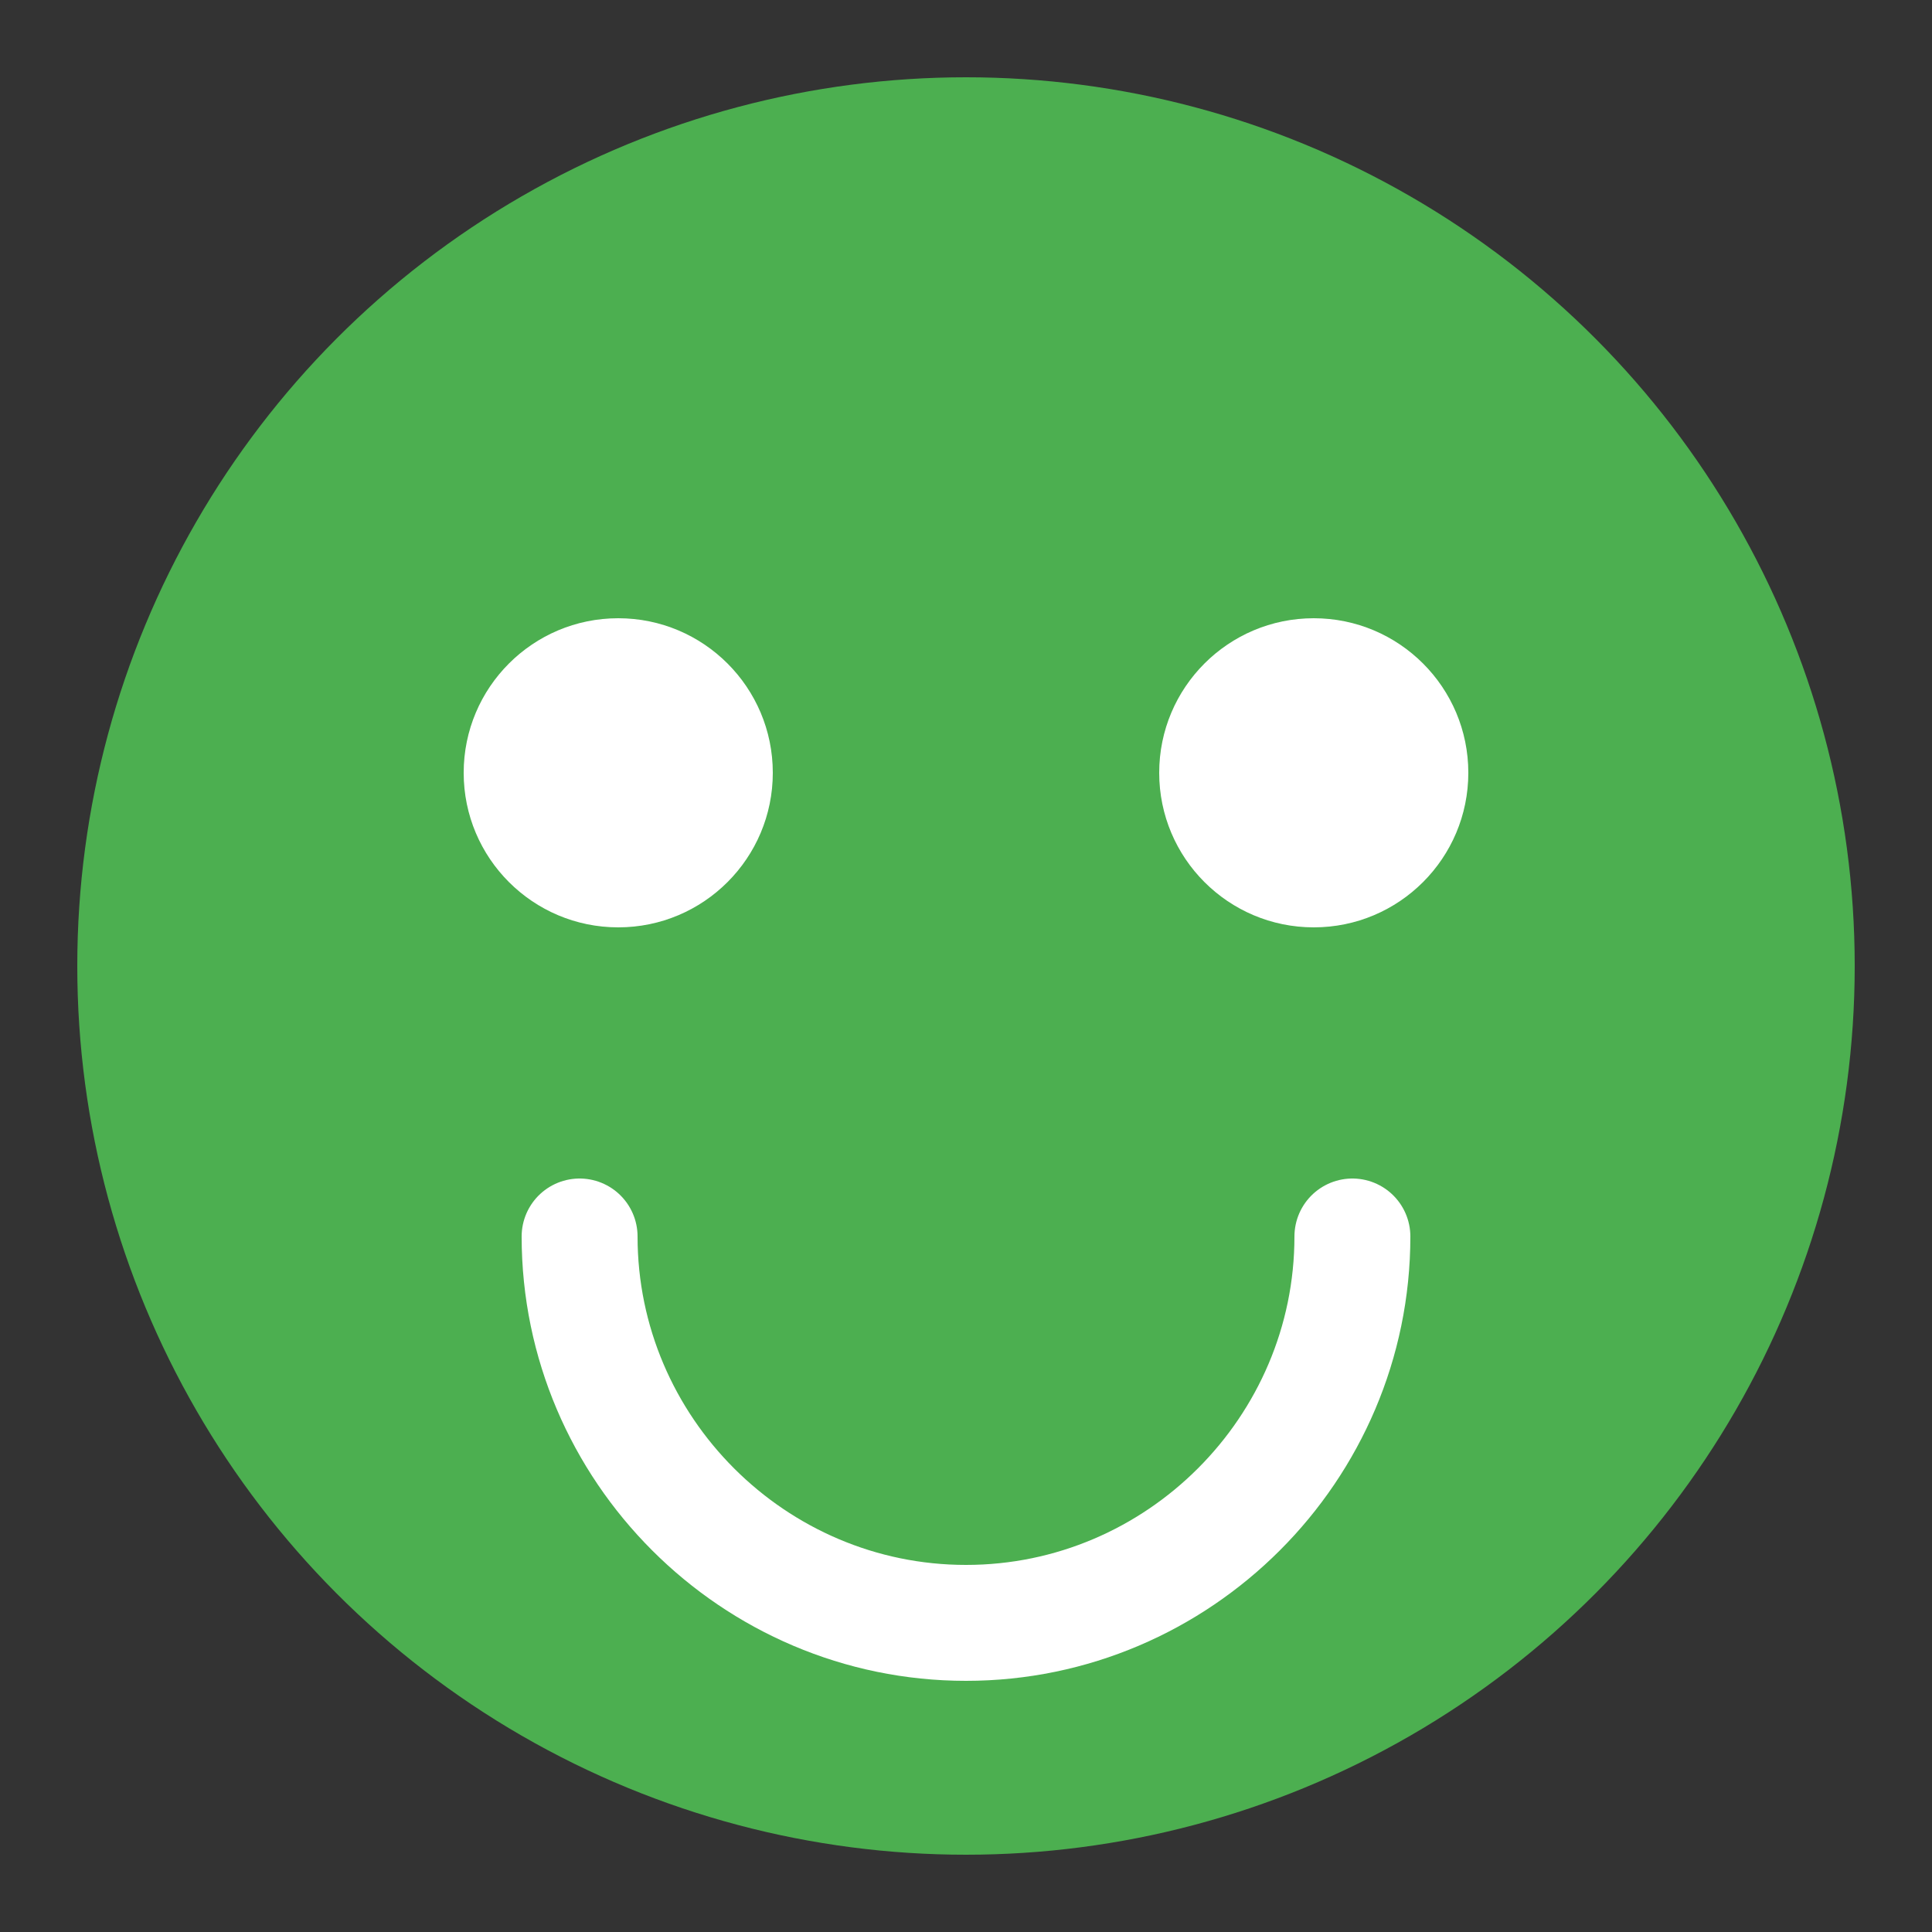 <svg xmlns="http://www.w3.org/2000/svg" width="50" height="50" viewBox="0 0 50 50">
  <rect x="0" y="0" width="50" height="50" fill="#333333" stroke="none"/>
  <circle cx="25" cy="25" r="23" fill="#4CAF50"/>
  <circle cx="16" cy="20" r="4" fill="white"/>
  <circle cx="34" cy="20" r="4" fill="white"/>
  <path d="M35,32c0,5.5-4.5,10-10,10s-10-4.5-10-10" fill="none" stroke="white" stroke-width="3" stroke-linecap="round"/>
</svg> 
